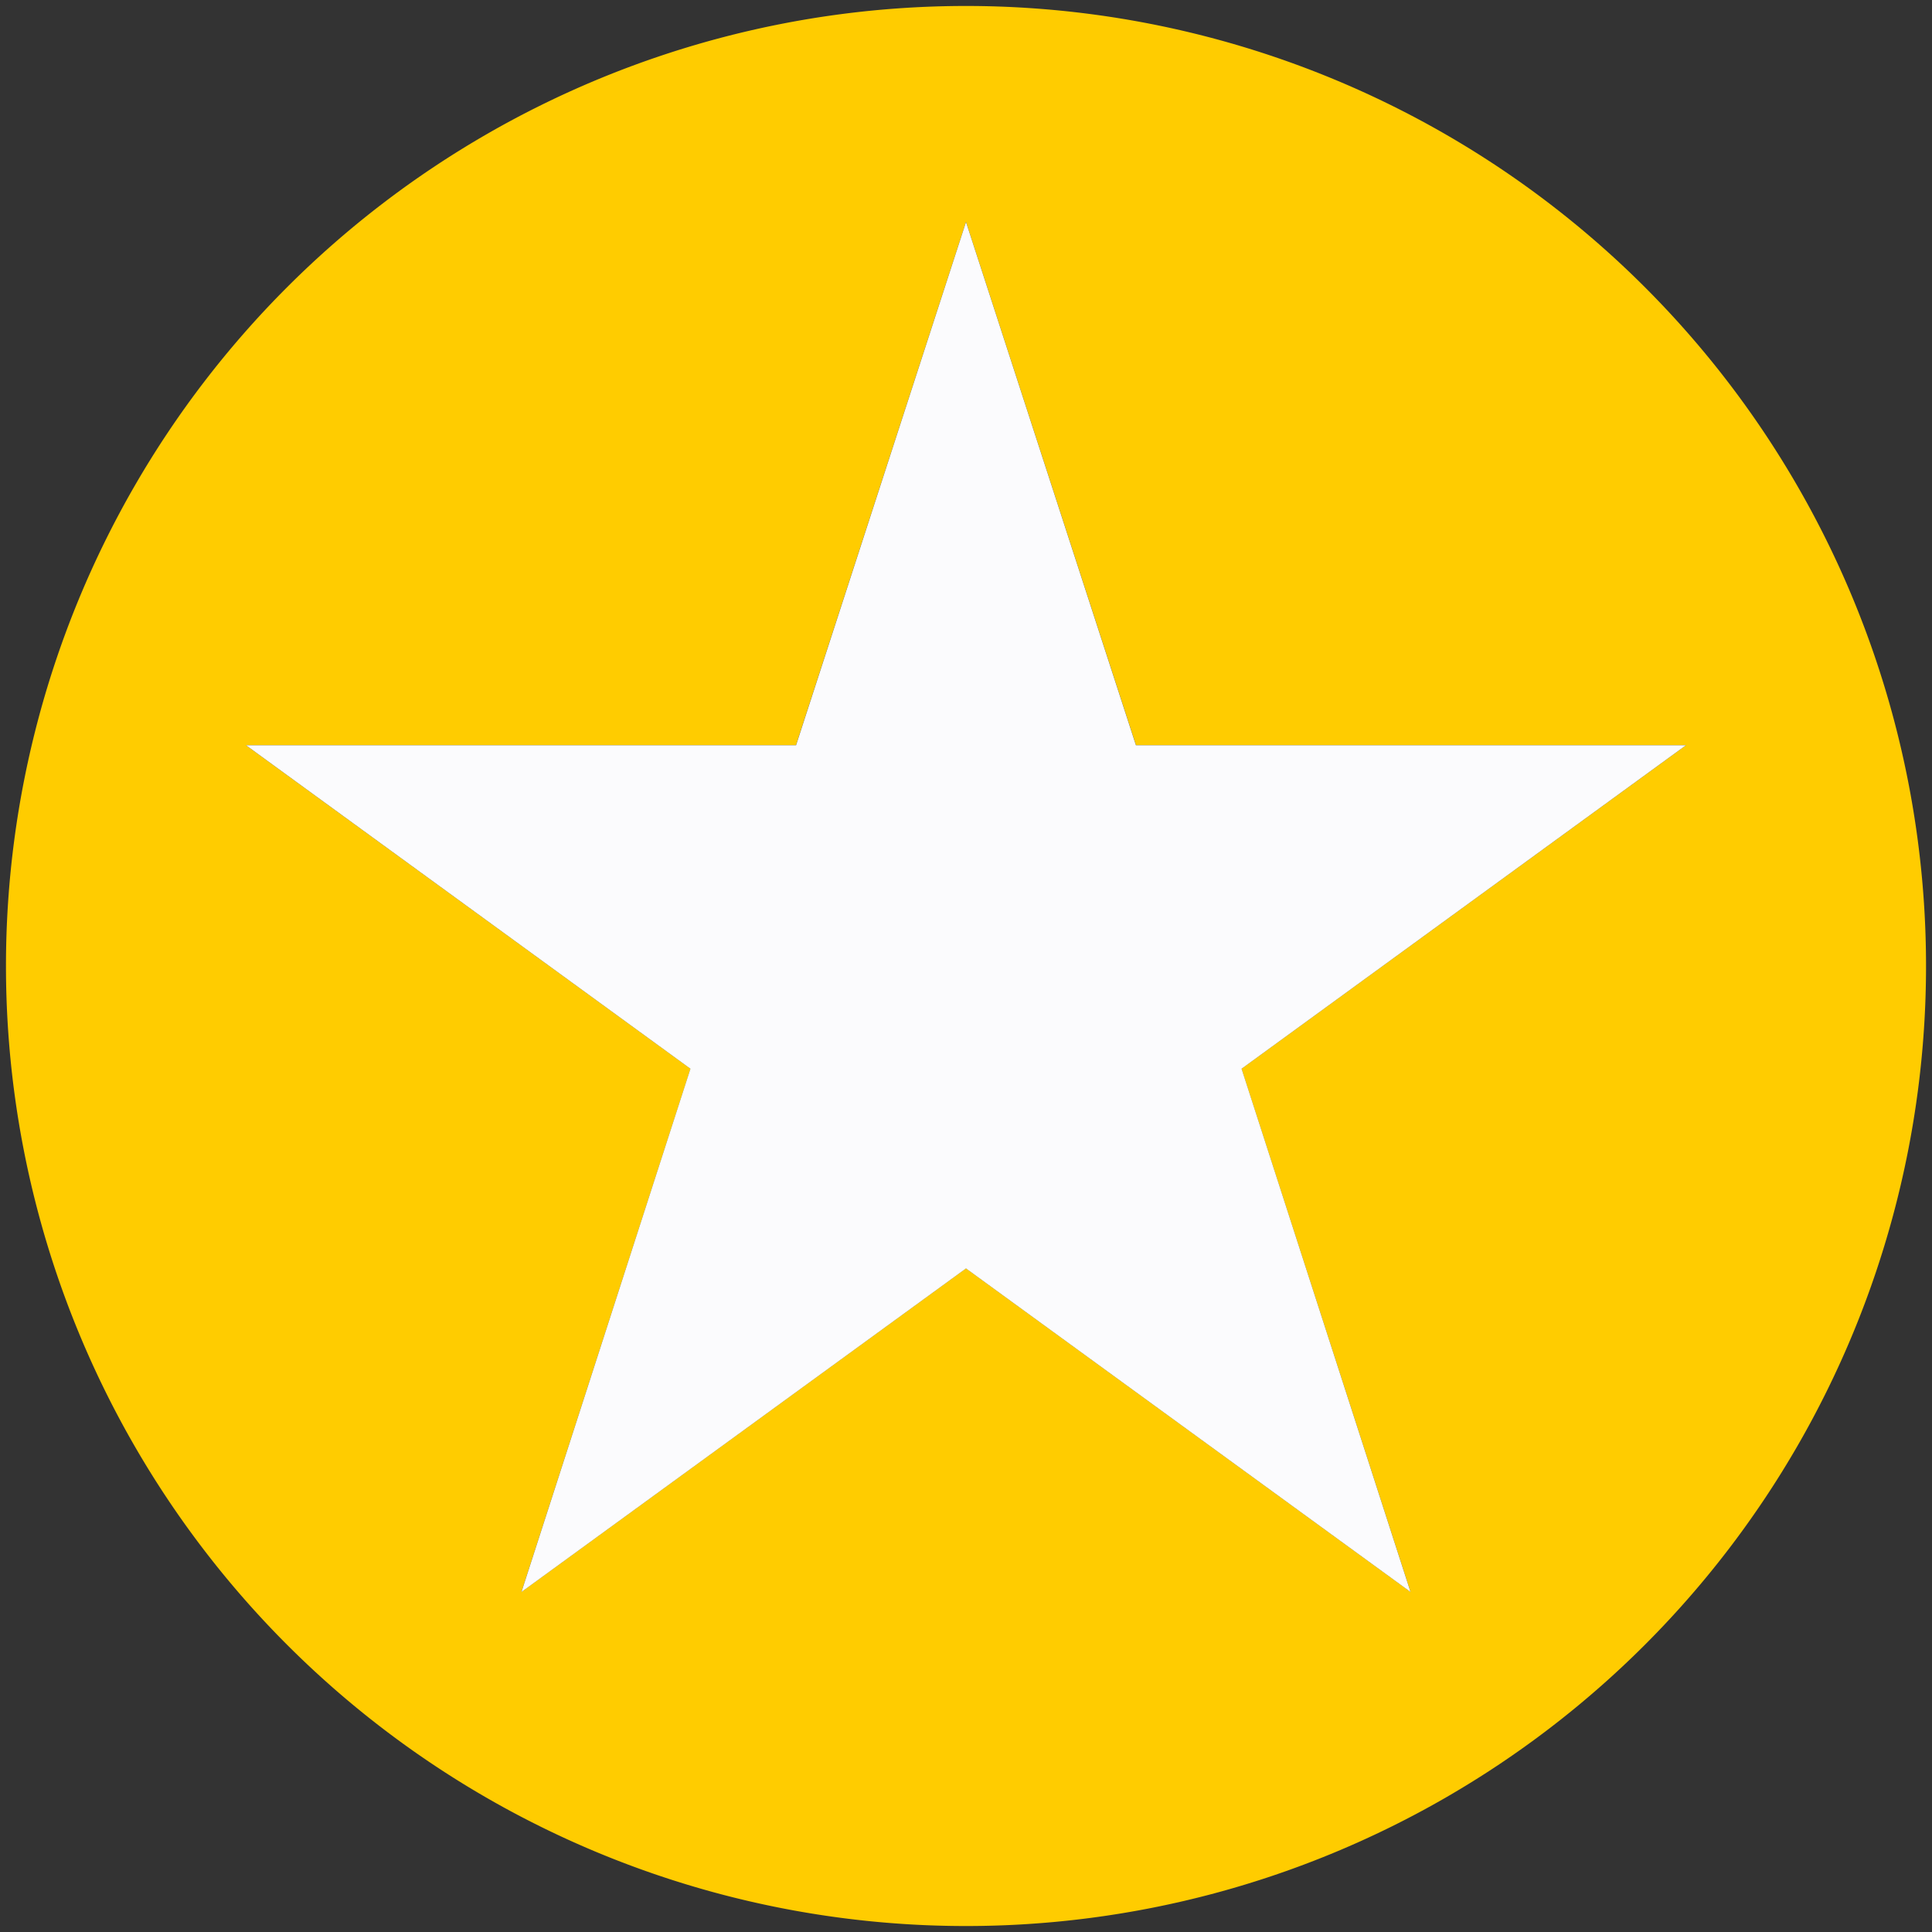 <?xml version="1.0" encoding="UTF-8" standalone="no"?>
<svg
   xmlns:dc="http://purl.org/dc/elements/1.1/"
   xmlns:cc="http://creativecommons.org/ns#"
   xmlns:rdf="http://www.w3.org/1999/02/22-rdf-syntax-ns#"
   xmlns:svg="http://www.w3.org/2000/svg"
   xmlns="http://www.w3.org/2000/svg"
   xmlns:sodipodi="http://sodipodi.sourceforge.net/DTD/sodipodi-0.dtd"
   xmlns:inkscape="http://www.inkscape.org/namespaces/inkscape"
   id="visual"
   viewBox="0 0 22 22"
   version="1.1"
   sodipodi:docname="star-circle.svg"
   inkscape:version="0.92.3 (2405546, 2018-03-11)">
  <rect x="0" y="0" width="22" height="22" fill="#333333" stroke="none"/>
  <sodipodi:namedview
     pagecolor="#ffffff"
     bordercolor="#666666"
     borderopacity="1"
     objecttolerance="10"
     gridtolerance="10"
     guidetolerance="10"
     inkscape:pageopacity="0"
     inkscape:pageshadow="2"
     inkscape:window-width="1920"
     inkscape:window-height="1017"
     id="namedview16136"
     showgrid="false"
     inkscape:zoom="10.727273"
     inkscape:cx="-29.737288"
     inkscape:cy="11"
     inkscape:window-x="-8"
     inkscape:window-y="-8"
     inkscape:window-maximized="1"
     inkscape:current-layer="visual"
     inkscape:pagecheckerboard="true" />
  <defs
     id="defs16129">
    <style
       id="style16127">.cls-1{fill:#fa0;}.cls-2{fill:#fbfbfd;}</style>
  </defs>
  <path
     style="fill:#ffcc00;stroke-width:1.093;fill-opacity:1"
     d="M 11 0.068 A 10.932 10.932 0 0 0 0.068 11 A 10.932 10.932 0 0 0 11 21.932 A 10.932 10.932 0 0 0 21.932 11 A 10.932 10.932 0 0 0 11 0.068 z M 11 2.527 L 12.936 8.486 L 19.199 8.486 L 14.137 12.17 L 16.062 18.127 L 11 14.443 L 5.938 18.127 L 7.863 12.17 L 2.801 8.486 L 9.064 8.486 L 11 2.527 z "
     id="circle16131" />
  <path
     style="display:inline;fill:#fbfbfd;stroke-width:1.093"
     d="m 11,2.528 1.935,5.958 h 6.264 L 14.138,12.17 16.062,18.128 11,14.444 5.938,18.128 7.862,12.17 2.801,8.486 H 9.065 Z"
     id="polygon16133"
     inkscape:connector-curvature="0" />
</svg>
